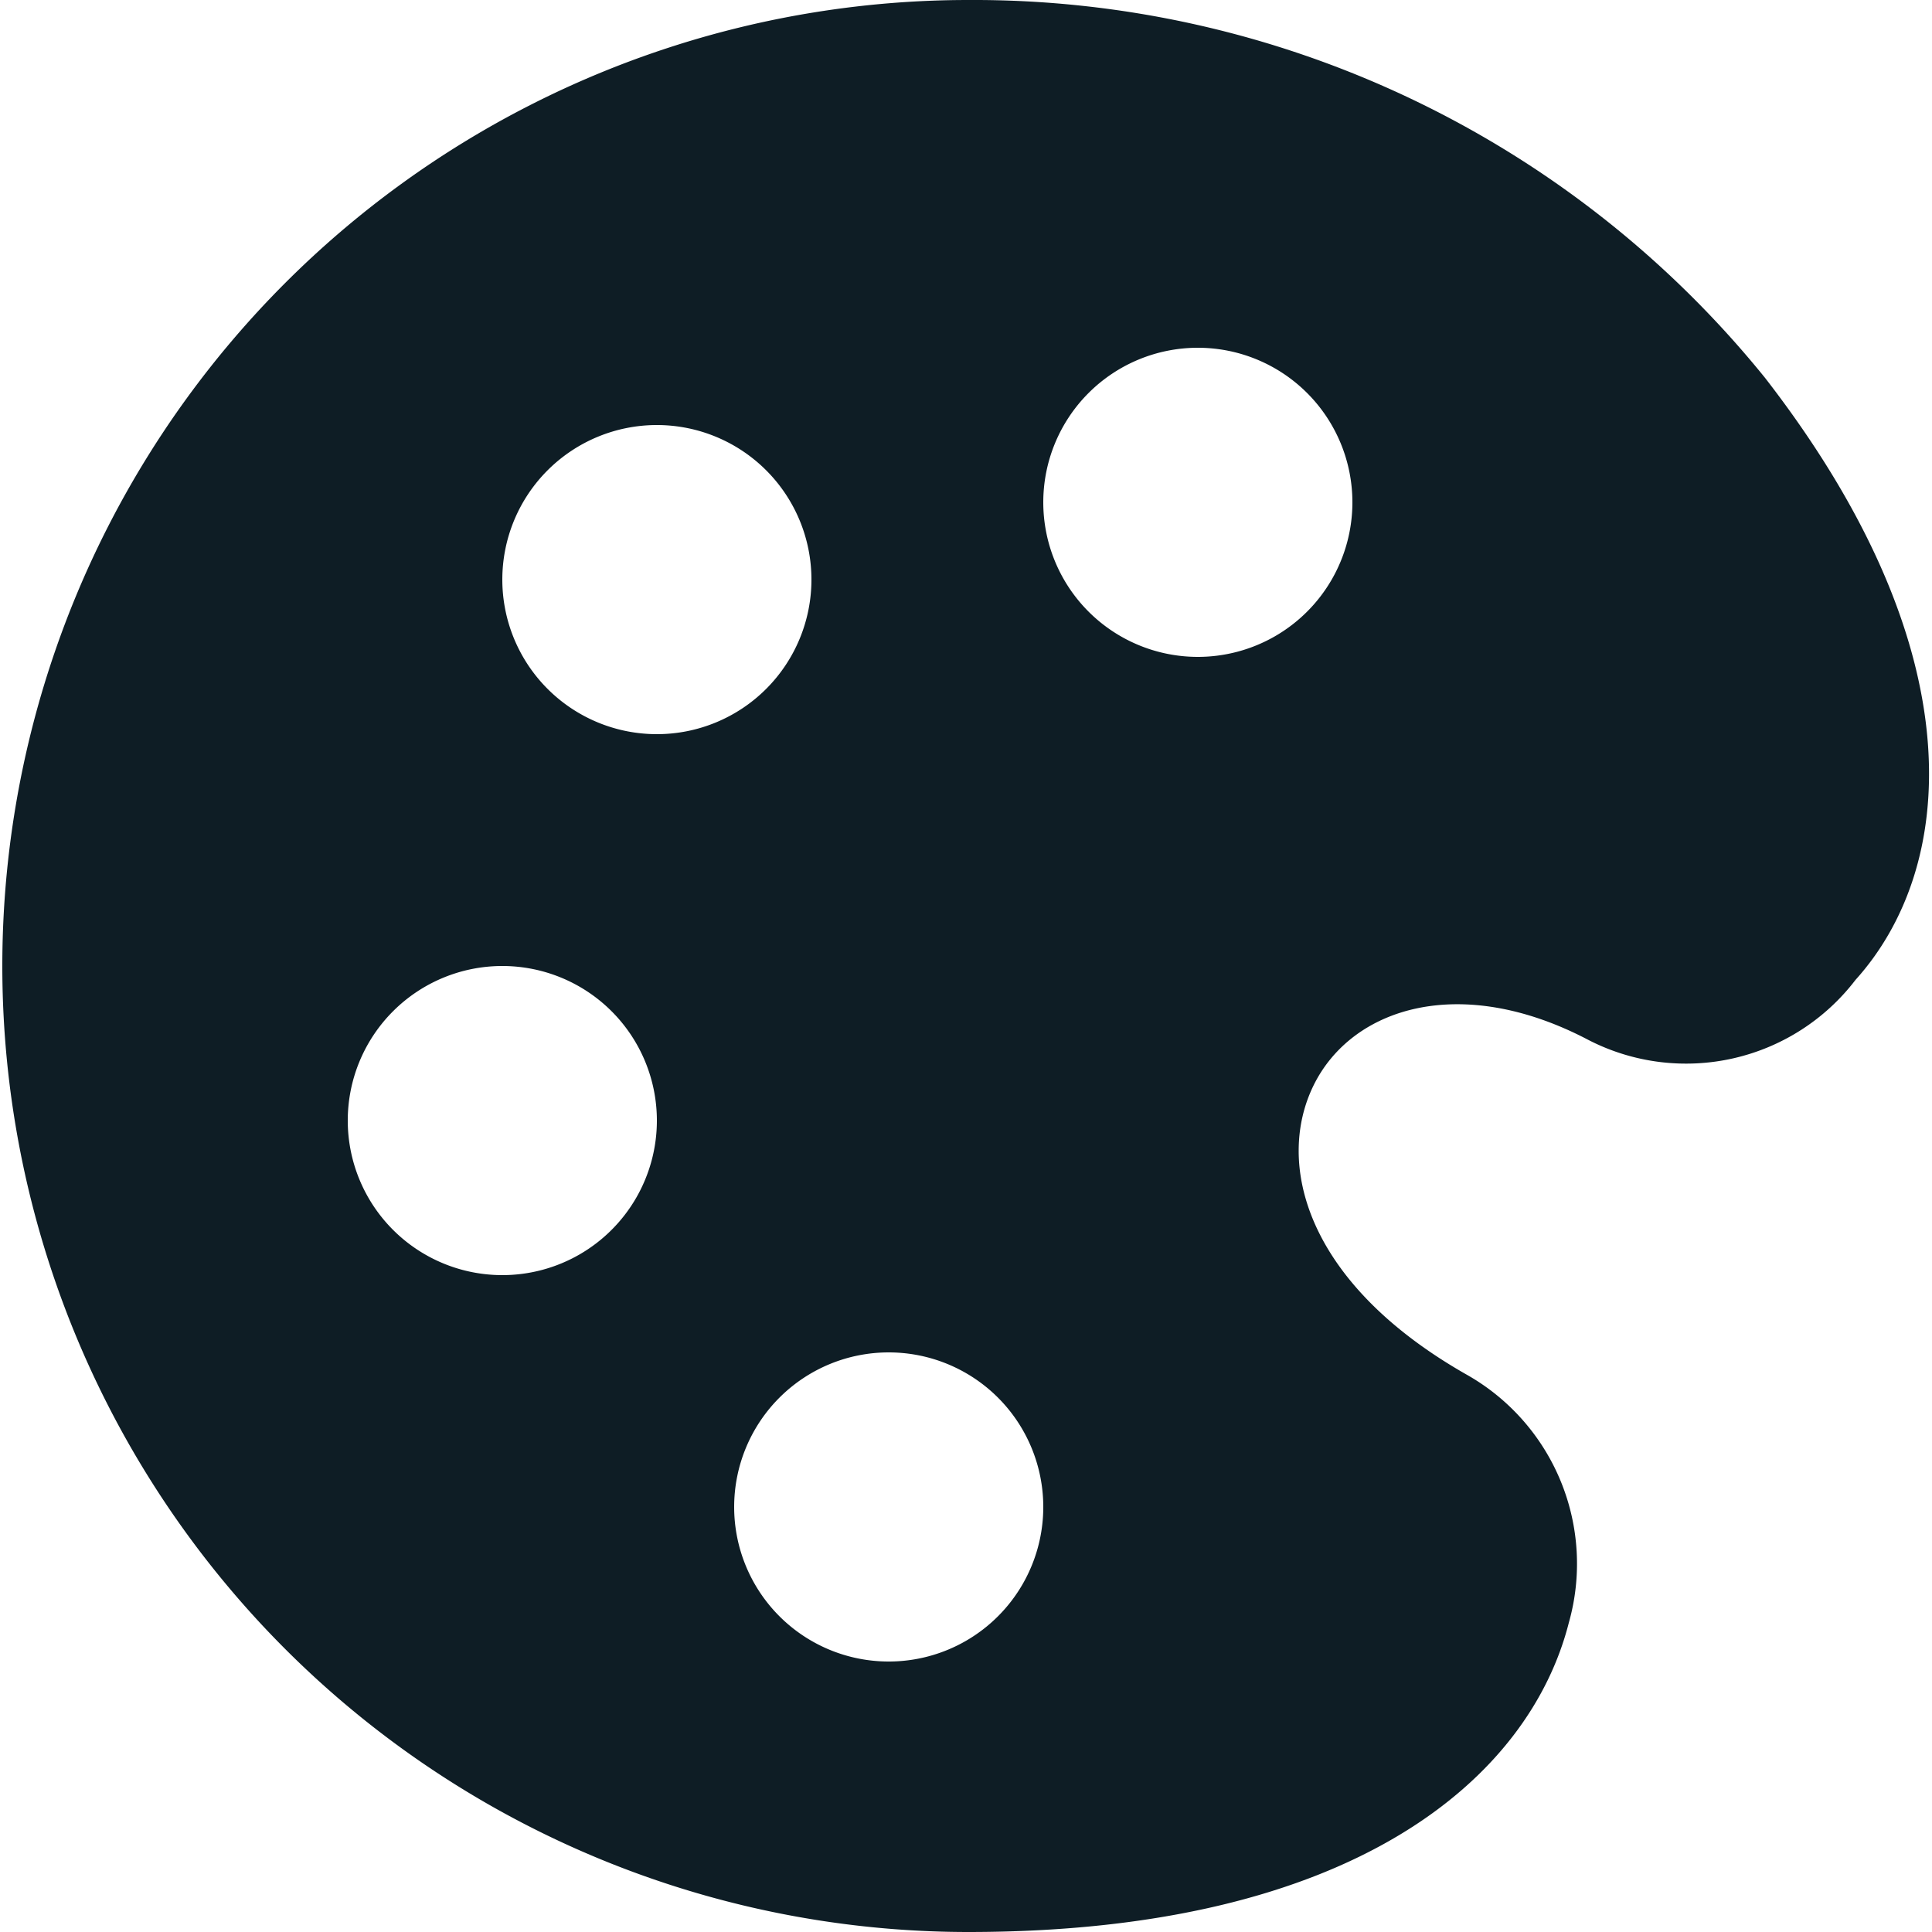 <svg id="Layer_1" data-name="Layer 1" xmlns="http://www.w3.org/2000/svg" viewBox="0 0 25 25"><title>Paint Color Palette</title><path id="Paint_Color_Palette" data-name="Paint Color Palette" d="M22.84,4.89A13.17,13.17,0,0,0,12.53,0a12.5,12.5,0,0,0,0,25c5,0,7.26-2,7.77-4A2.81,2.81,0,0,0,19,17.8c-2.11-1.19-2.5-2.75-2-3.76s1.91-1.45,3.56-.58a2.76,2.76,0,0,0,3.45-.78C25.3,11.25,25.6,8.45,22.84,4.89ZM6.5,16.5a2,2,0,1,1,2-2A2,2,0,0,1,6.5,16.5Zm0-9a2,2,0,1,1,2,2A2,2,0,0,1,6.5,7.5Zm5,14a2,2,0,1,1,2-2A2,2,0,0,1,11.5,21.5Zm4-13a2,2,0,1,1,2-2A2,2,0,0,1,15.5,8.5Z" fill="#0e1d25"/></svg>
